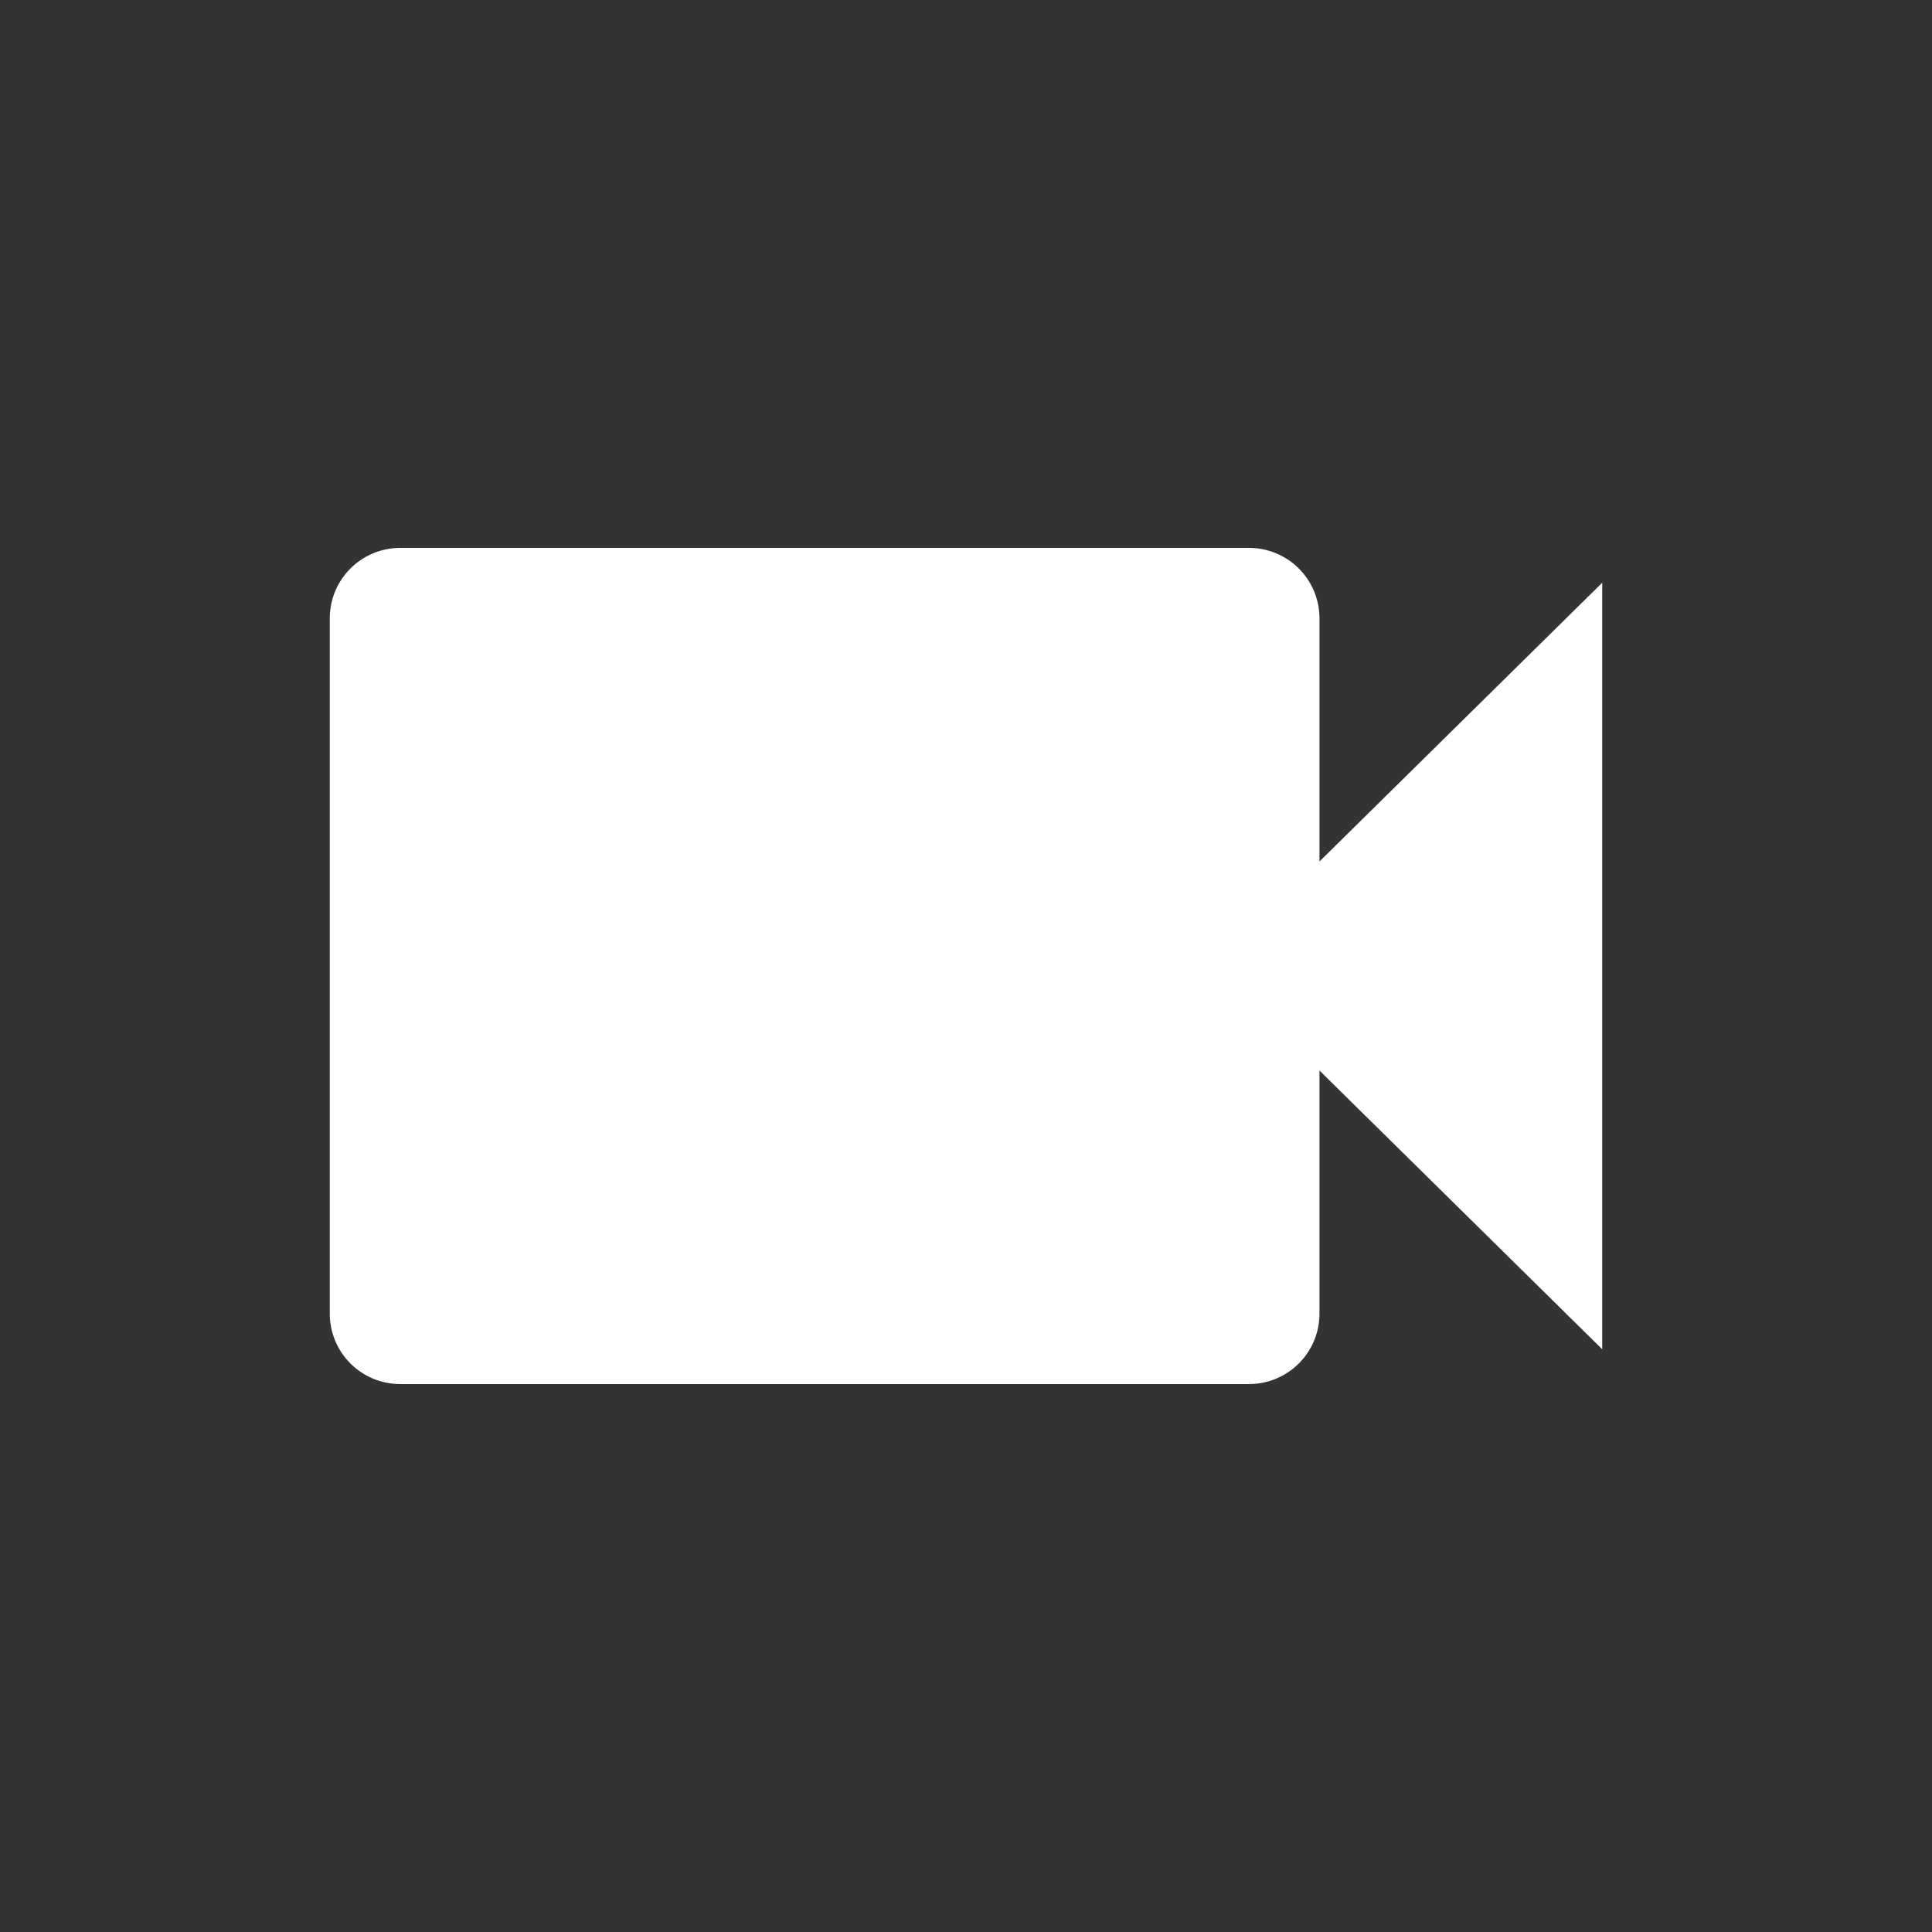 <svg id="Video" xmlns="http://www.w3.org/2000/svg" width="80" height="80" viewBox="0 0 80 80">
  <rect x="0" y="0" width="80" height="80" fill="#333333" stroke="none"/>
  <path id="Path_53" data-name="Path 53" d="M0,0H80V80H0Z" fill="none"/>
  <path id="Path_54" data-name="Path 54" d="M43.98,18.984V8.885A2.915,2.915,0,0,0,41.053,6H5.927A2.915,2.915,0,0,0,3,8.885V37.738a2.915,2.915,0,0,0,2.927,2.885H41.053a2.915,2.915,0,0,0,2.927-2.885V27.64L55.688,39.181V7.443Z" transform="translate(10.656 16.688)" fill="#fff"/>
</svg>
